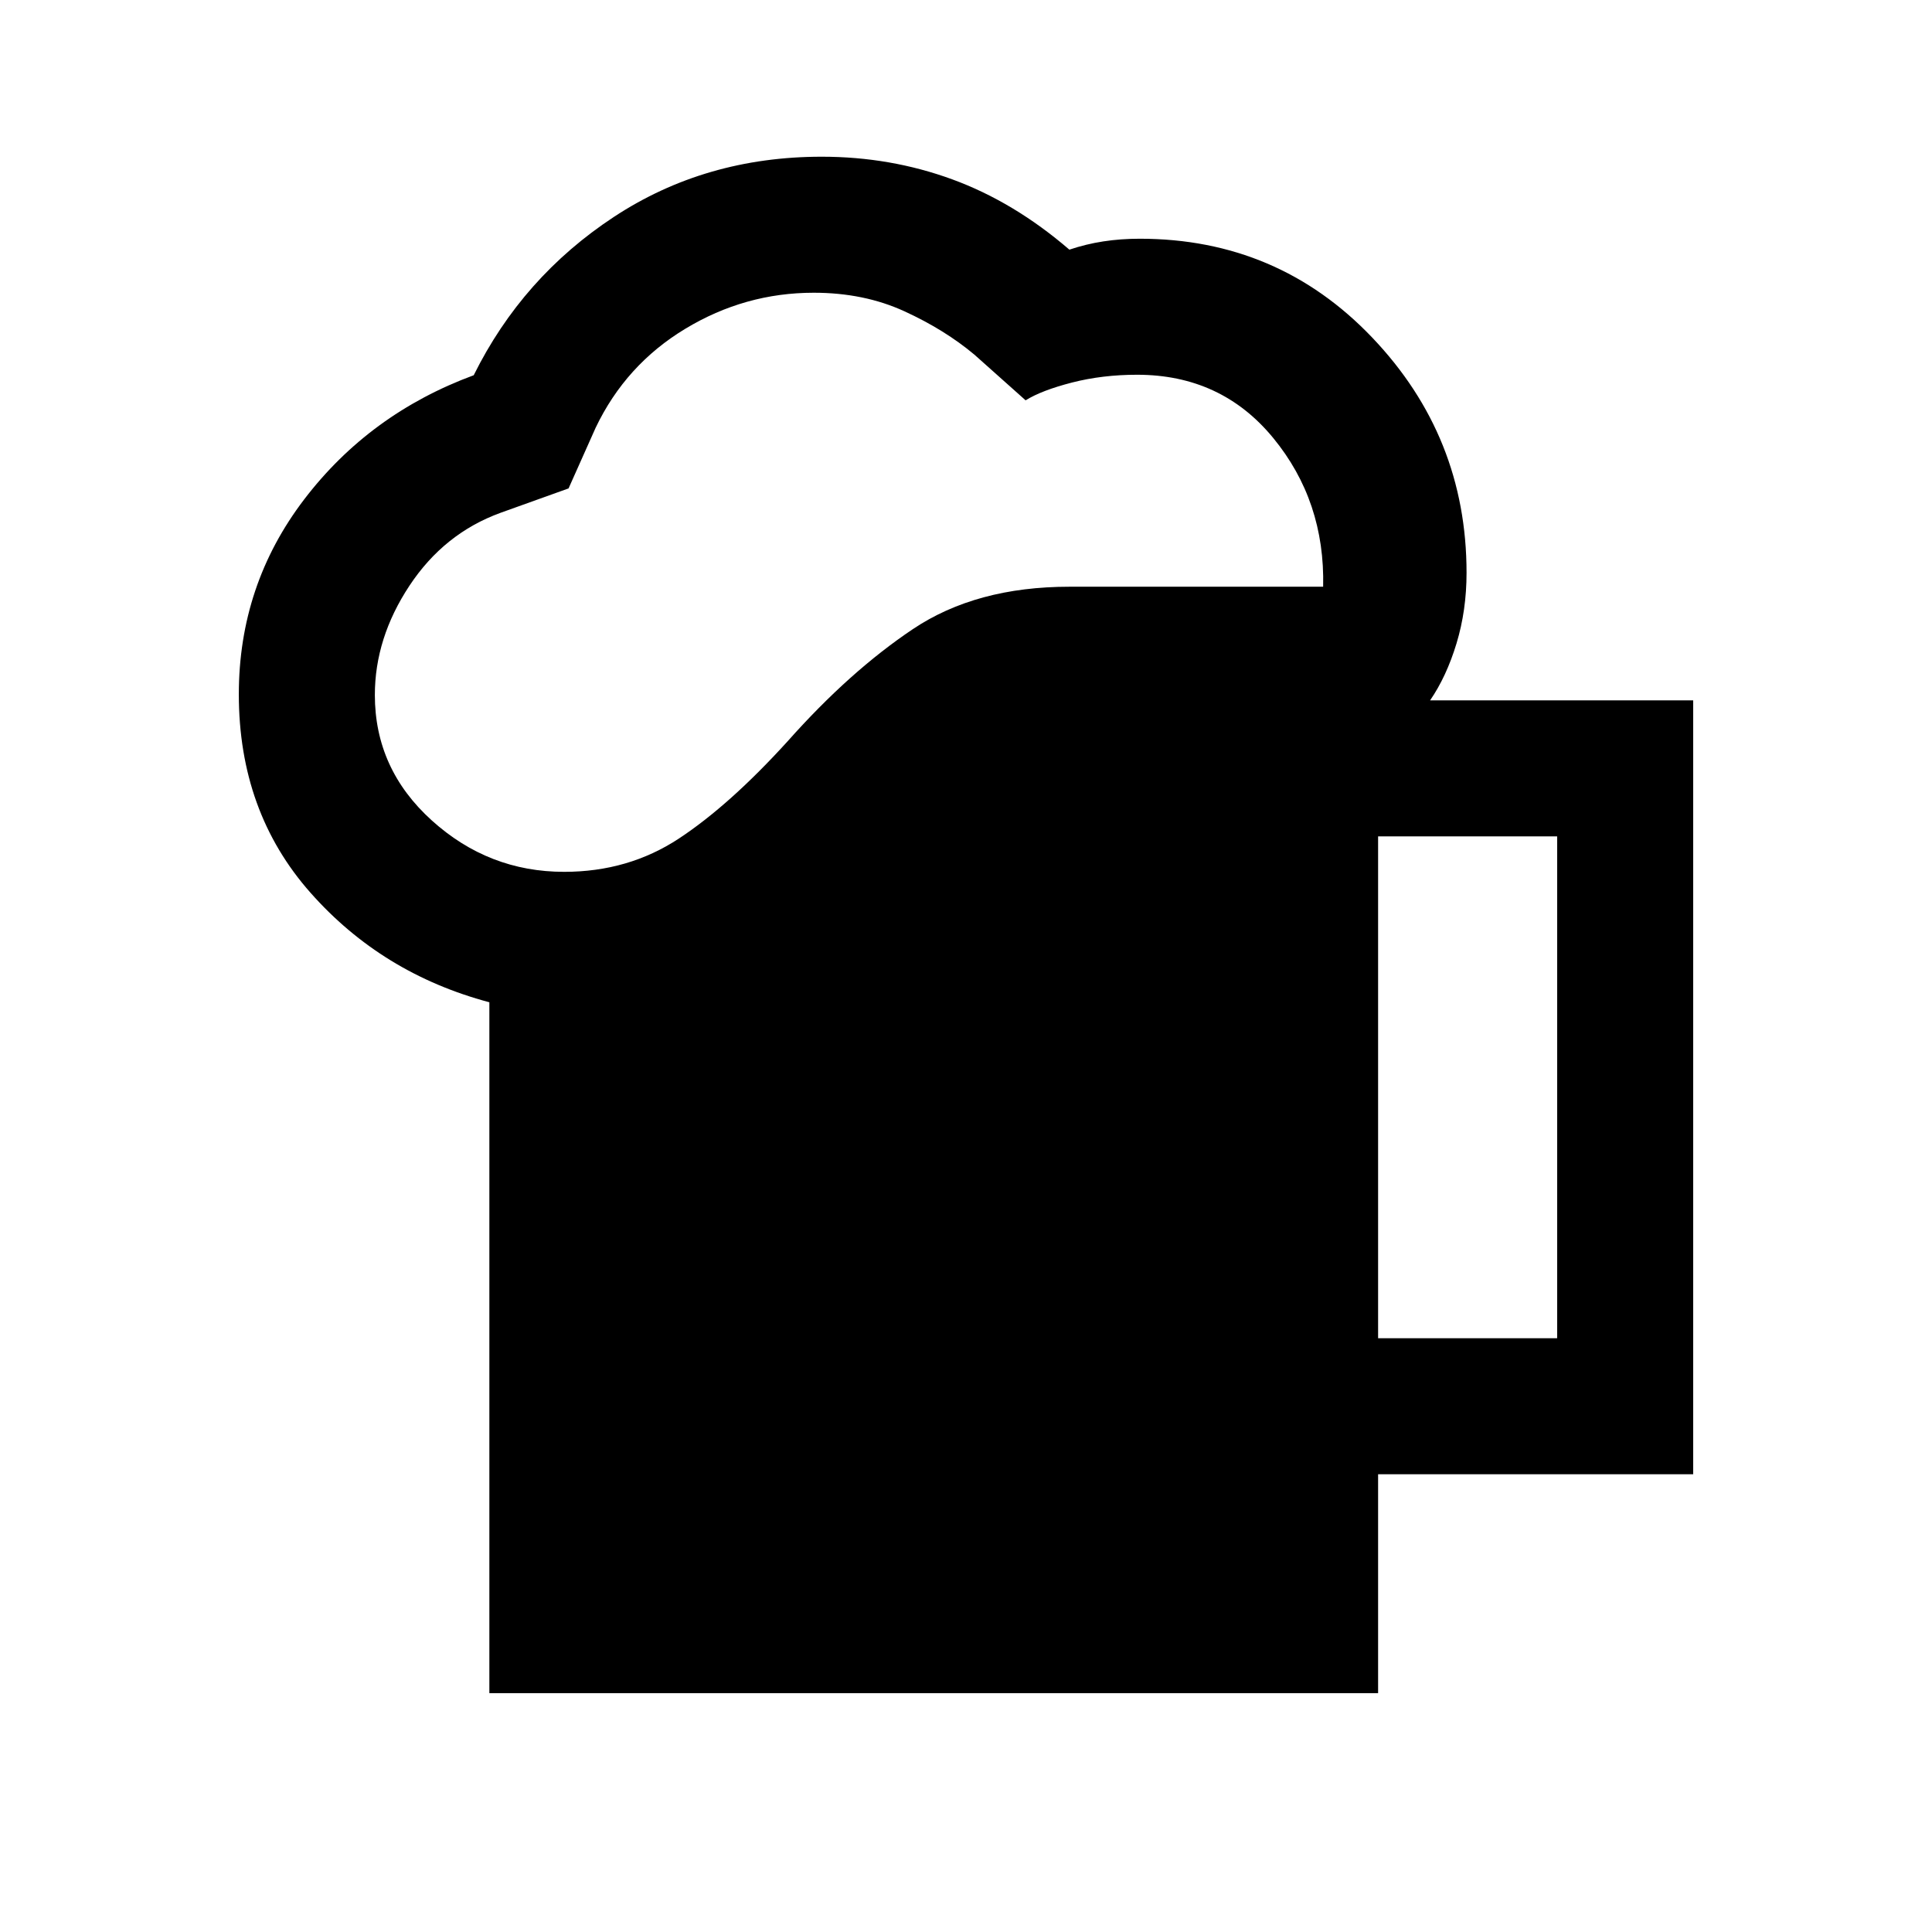 <svg xmlns="http://www.w3.org/2000/svg" height="40" viewBox="0 -960 960 960" width="40"><path d="M243.16-118.67v-343.31q-53.34-14.22-88.91-54.46-35.58-40.23-35.58-98.56 0-54.3 32.49-96.87 32.48-42.56 84.23-61.68 24.15-48.73 69.62-78.65 45.48-29.93 103.33-29.93 34.08 0 64.78 11.23 30.7 11.23 58.24 34.95 8.23-2.77 16.86-4.1 8.63-1.33 18.11-1.33 68.7 0 115.55 49.15 46.84 49.15 46.84 116.85 0 18.64-4.99 35.1T710.61-612h130.72v384.54H684.77v108.79H243.16Zm-56.9-496.01q0 36.78 28.27 62.33 28.27 25.56 65.8 25.56 31.93 0 57.08-16.59 25.16-16.59 53.98-48.31 30.79-34.67 62.23-55.72 31.43-21.05 77.77-21.05h126.07q.98-42.54-24.83-73.94-25.8-31.39-67.63-31.39-17.23 0-32.32 3.87t-23.06 8.84l-25.41-22.66q-14.76-12.39-34.83-21.59-20.07-9.21-45.05-9.21-34.18 0-63.79 17.89-29.62 17.88-44.57 49.19l-13.46 30.15-33.82 12.13q-28.07 10.23-45.25 36.23-17.18 26-17.18 54.27Zm498.51 319.63h88.97v-249.36h-88.97v249.36Z"/></svg>